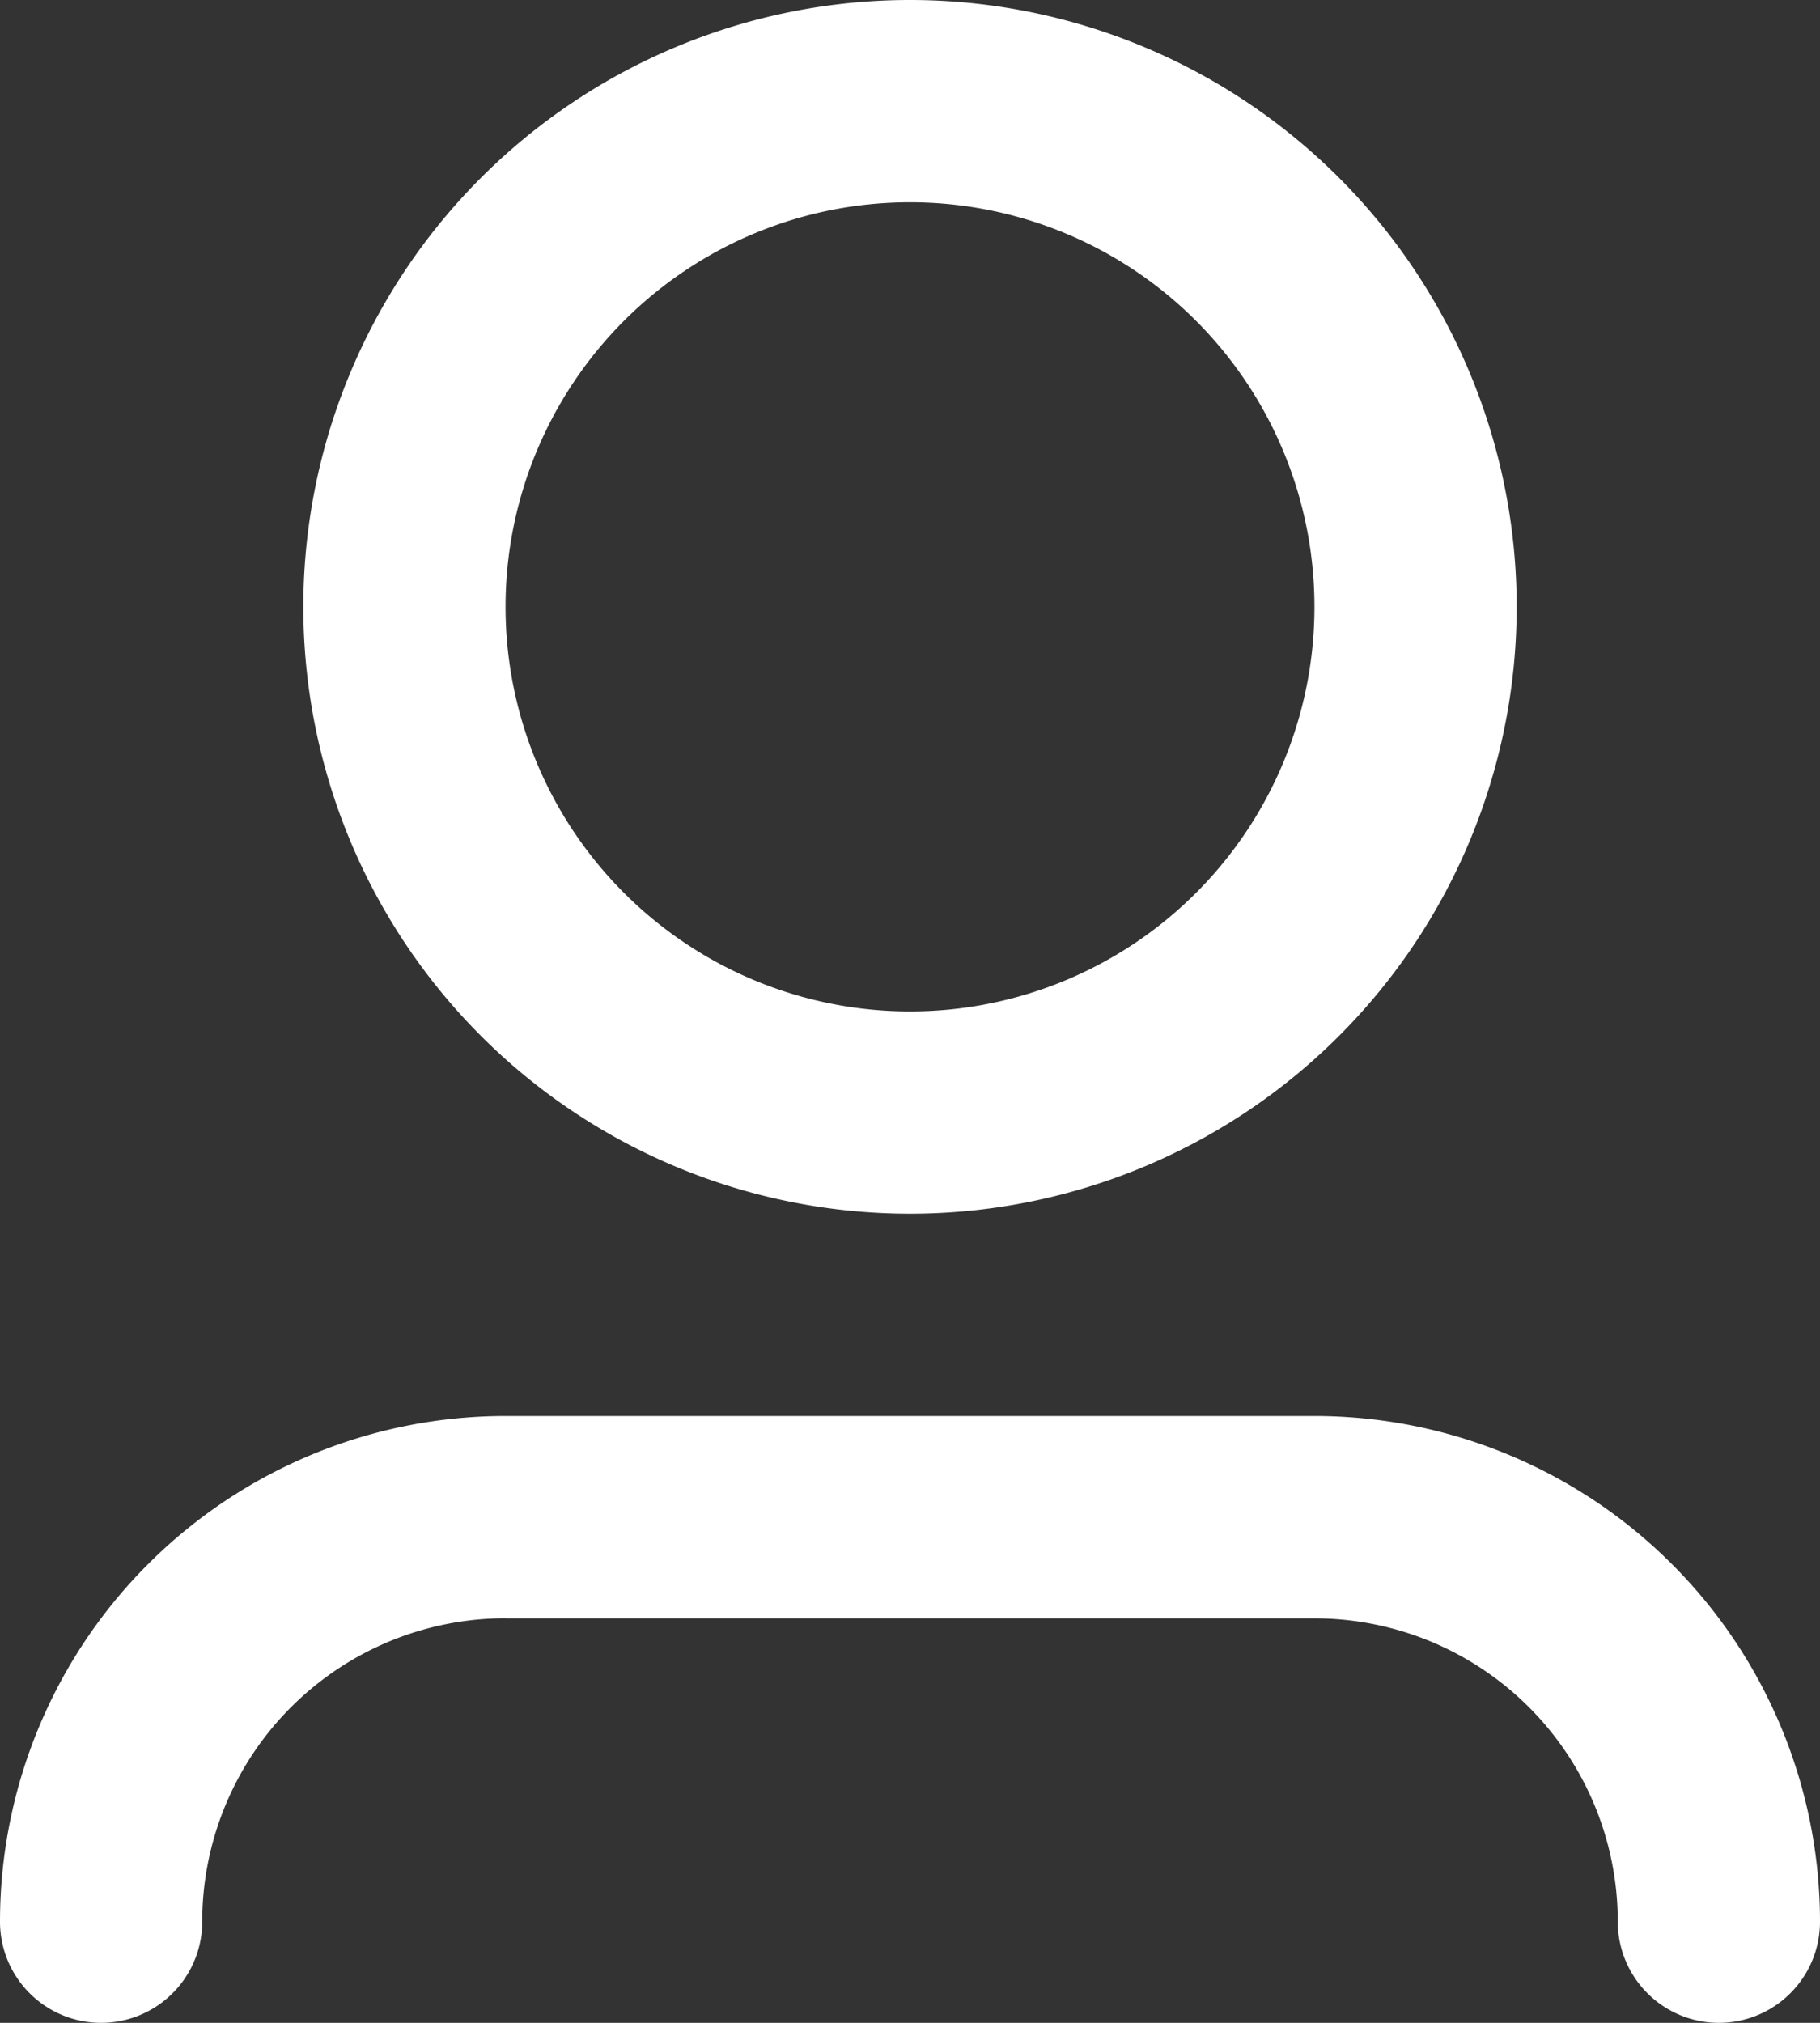 <svg xmlns="http://www.w3.org/2000/svg" width="22.266" height="24.74" viewBox="129.402 0 22.266 24.74"><rect x="129.402" y="0" width="22.266" height="24.74" fill="#333333" stroke="none"/><path d="M140.535 2.474a4.948 4.948 0 1 0 0 9.896 4.948 4.948 0 0 0 0-9.896Zm-7.422 4.948a7.422 7.422 0 1 1 14.844 0 7.422 7.422 0 0 1-14.844 0Zm2.474 12.37a3.711 3.711 0 0 0-3.711 3.711 1.237 1.237 0 1 1-2.474 0 6.185 6.185 0 0 1 6.185-6.185h9.896a6.185 6.185 0 0 1 6.185 6.185 1.237 1.237 0 1 1-2.474 0 3.71 3.71 0 0 0-3.711-3.71h-9.896Z" fill="#fff" fill-rule="evenodd" data-name="user"/></svg>